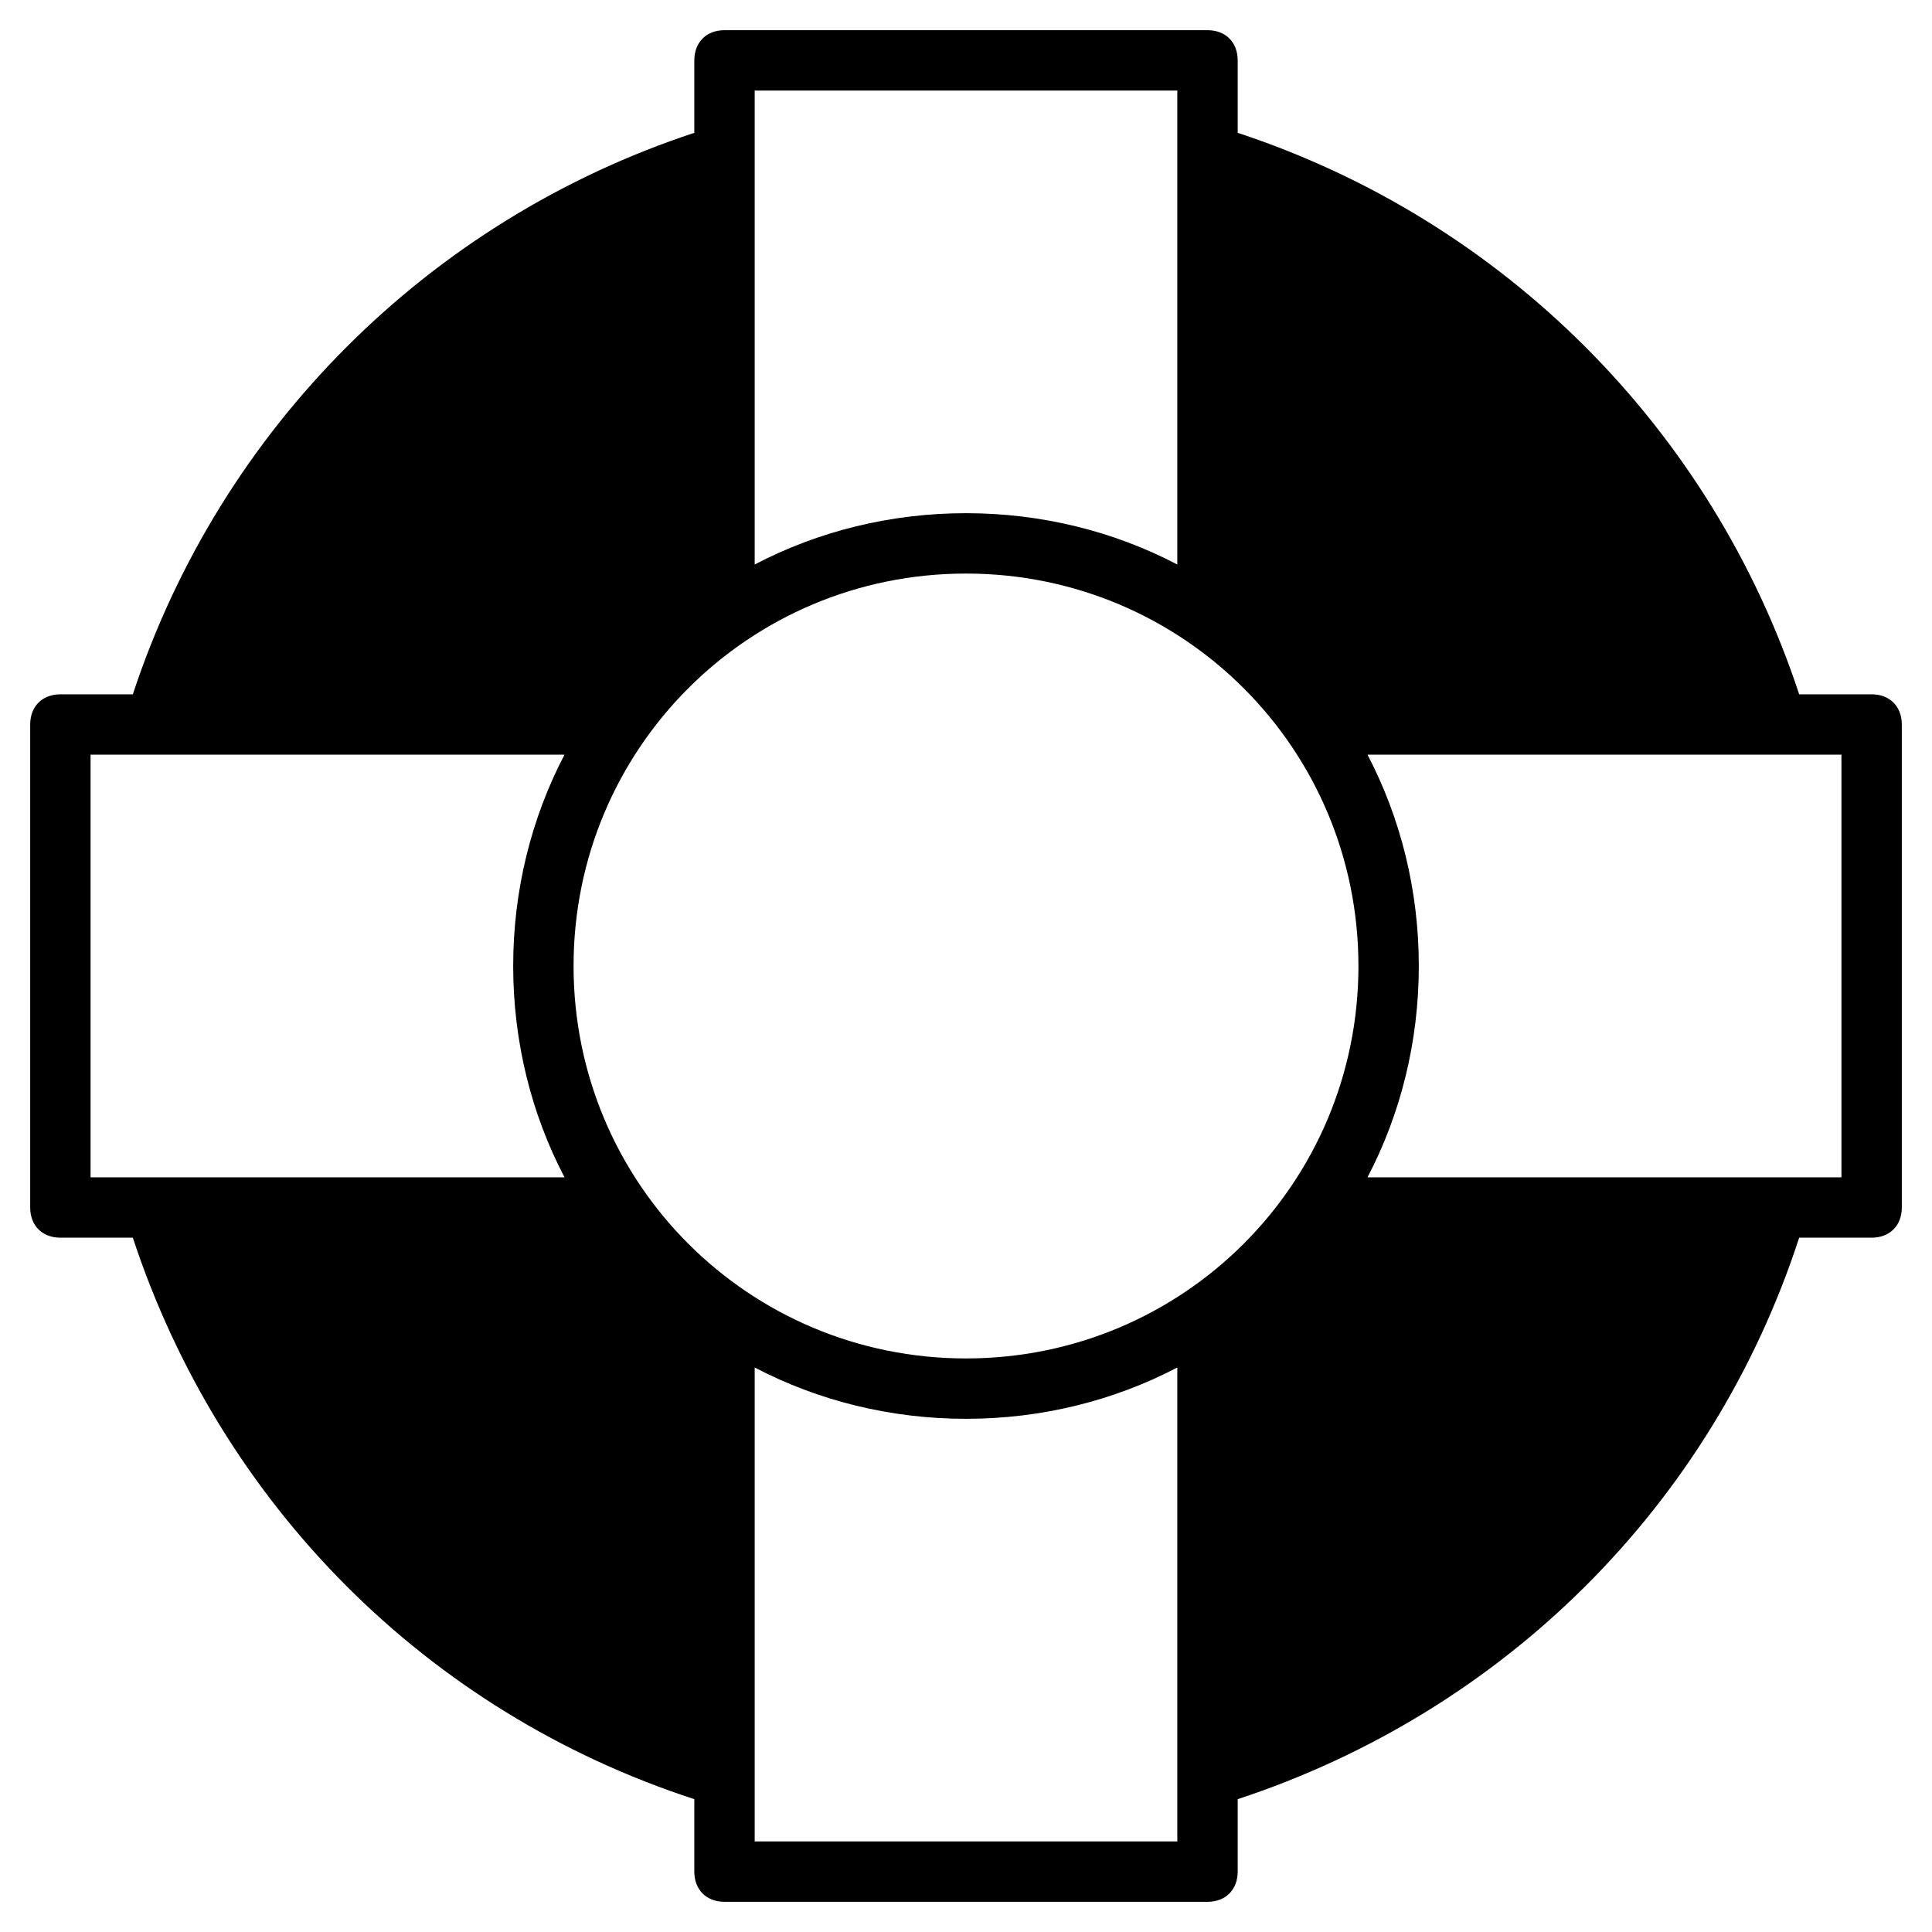 <?xml version="1.0" encoding="utf-8"?>
<!-- Generator: Adobe Illustrator 19.1.0, SVG Export Plug-In . SVG Version: 6.00 Build 0)  -->
<!DOCTYPE svg PUBLIC "-//W3C//DTD SVG 1.1//EN" "http://www.w3.org/Graphics/SVG/1.1/DTD/svg11.dtd">
<svg version="1.1" id="Layer_1" xmlns="http://www.w3.org/2000/svg" xmlns:xlink="http://www.w3.org/1999/xlink" x="0px" y="0px"
	 width="64px" height="64px" viewBox="0 0 64 64" enable-background="new 0 0 64 64" xml:space="preserve">
<path d="M62,23h-2.4C56.7,14.2,49.8,7.3,41,4.4V2c0-0.6-0.4-1-1-1H24c-0.6,0-1,0.4-1,1v2.4C14.2,7.3,7.3,14.2,4.4,23H2
	c-0.6,0-1,0.4-1,1v16c0,0.6,0.4,1,1,1h2.4c2.9,8.8,9.7,15.7,18.6,18.6V62c0,0.6,0.4,1,1,1h16c0.6,0,1-0.4,1-1v-2.4
	c8.8-2.9,15.7-9.7,18.6-18.6H62c0.6,0,1-0.4,1-1V24C63,23.4,62.6,23,62,23z M32,45c-7.2,0-13-5.8-13-13s5.8-13,13-13s13,5.8,13,13
	S39.2,45,32,45z M39,3v15.7c-2.1-1.1-4.5-1.7-7-1.7s-4.9,0.6-7,1.7V3H39z M3,25h15.7c-1.1,2.1-1.7,4.5-1.7,7s0.6,4.9,1.7,7H3V25z
	 M25,61V45.3c2.1,1.1,4.5,1.7,7,1.7s4.9-0.6,7-1.7V61H25z M61,39H45.3c1.1-2.1,1.7-4.5,1.7-7s-0.6-4.9-1.7-7H61V39z"/>
</svg>
